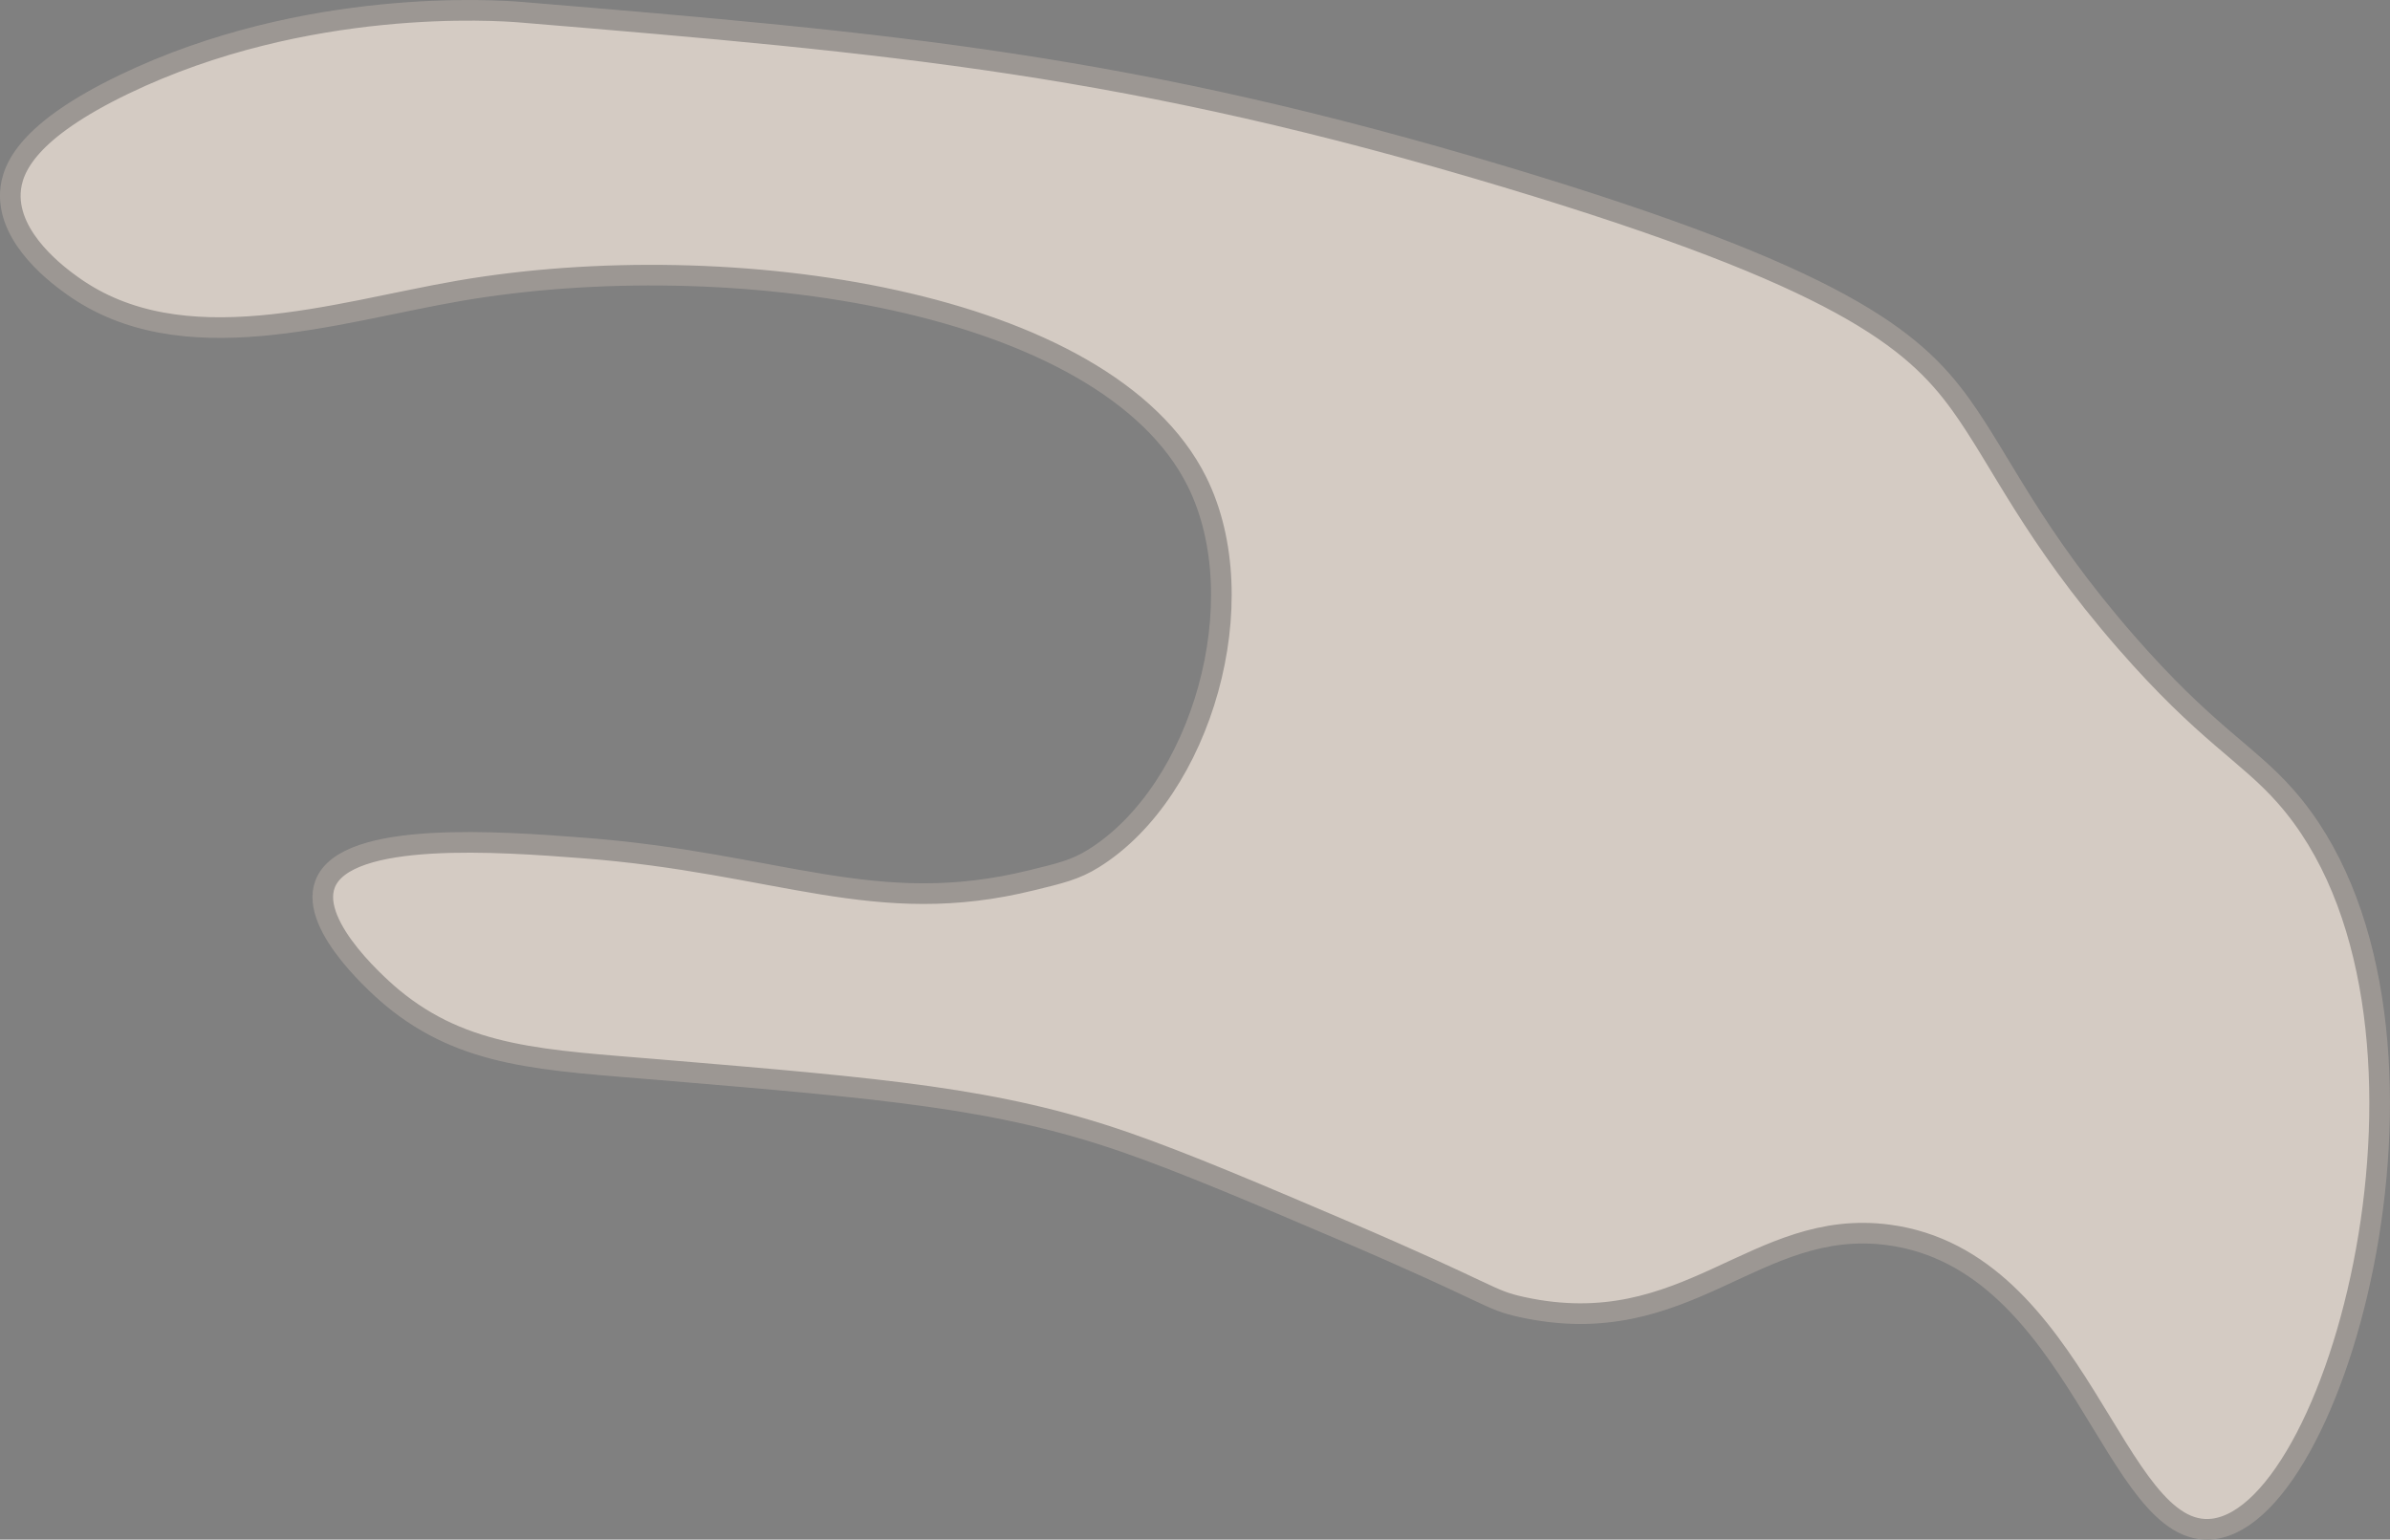 <svg id="Layer_1" data-name="Layer 1" xmlns="http://www.w3.org/2000/svg" viewBox="0 0 463.25 298.45"><rect x="0" y="0" width="463.25" height="298.45" fill="#808080" stroke="none"/><defs><style>.cls-1{fill:#d4cbc3;stroke:#9c9793;stroke-width:4px;}.cls-1,.cls-2{stroke-miterlimit:10;}.cls-2{fill:#fff;stroke:#231f20;}</style></defs><path class="cls-1" d="M347,348c-72.84-21.93-118.69-26-191-32-4.55-.38-41.69-3-77,14-18.38,8.87-21.77,16.07-22,21-.43,9.07,9.56,16.25,12,18,21.22,15.24,50.93,5.16,75,1,52.3-9,125.41,1.64,143,37,11.47,23.06,1,59.88-20,73-3.62,2.27-6.59,2.92-12,4.25-30.36,7.52-49-3.35-87-6.25-15.71-1.2-46-3.51-50,7-3.18,8.35,11.66,20.88,13,22,14.12,11.72,29.51,12.11,52,14,43.57,3.66,65.36,5.49,90,14,11.53,4,26.07,10.2,42,17,29.63,12.66,28.37,13.55,35,15,32.1,7,45.09-17.41,71-14,37.11,4.89,43.7,59.44,63,57,25.19-3.18,50.4-100.73,14-142-7.52-8.53-15.3-12-31-30-18.18-20.88-24.07-35-32-46C425.84,379.33,411.46,367.4,347,348Z" transform="translate(-54.99 -313.63)"/><path class="cls-2" d="M349,503" transform="translate(-54.99 -313.63)"/></svg>